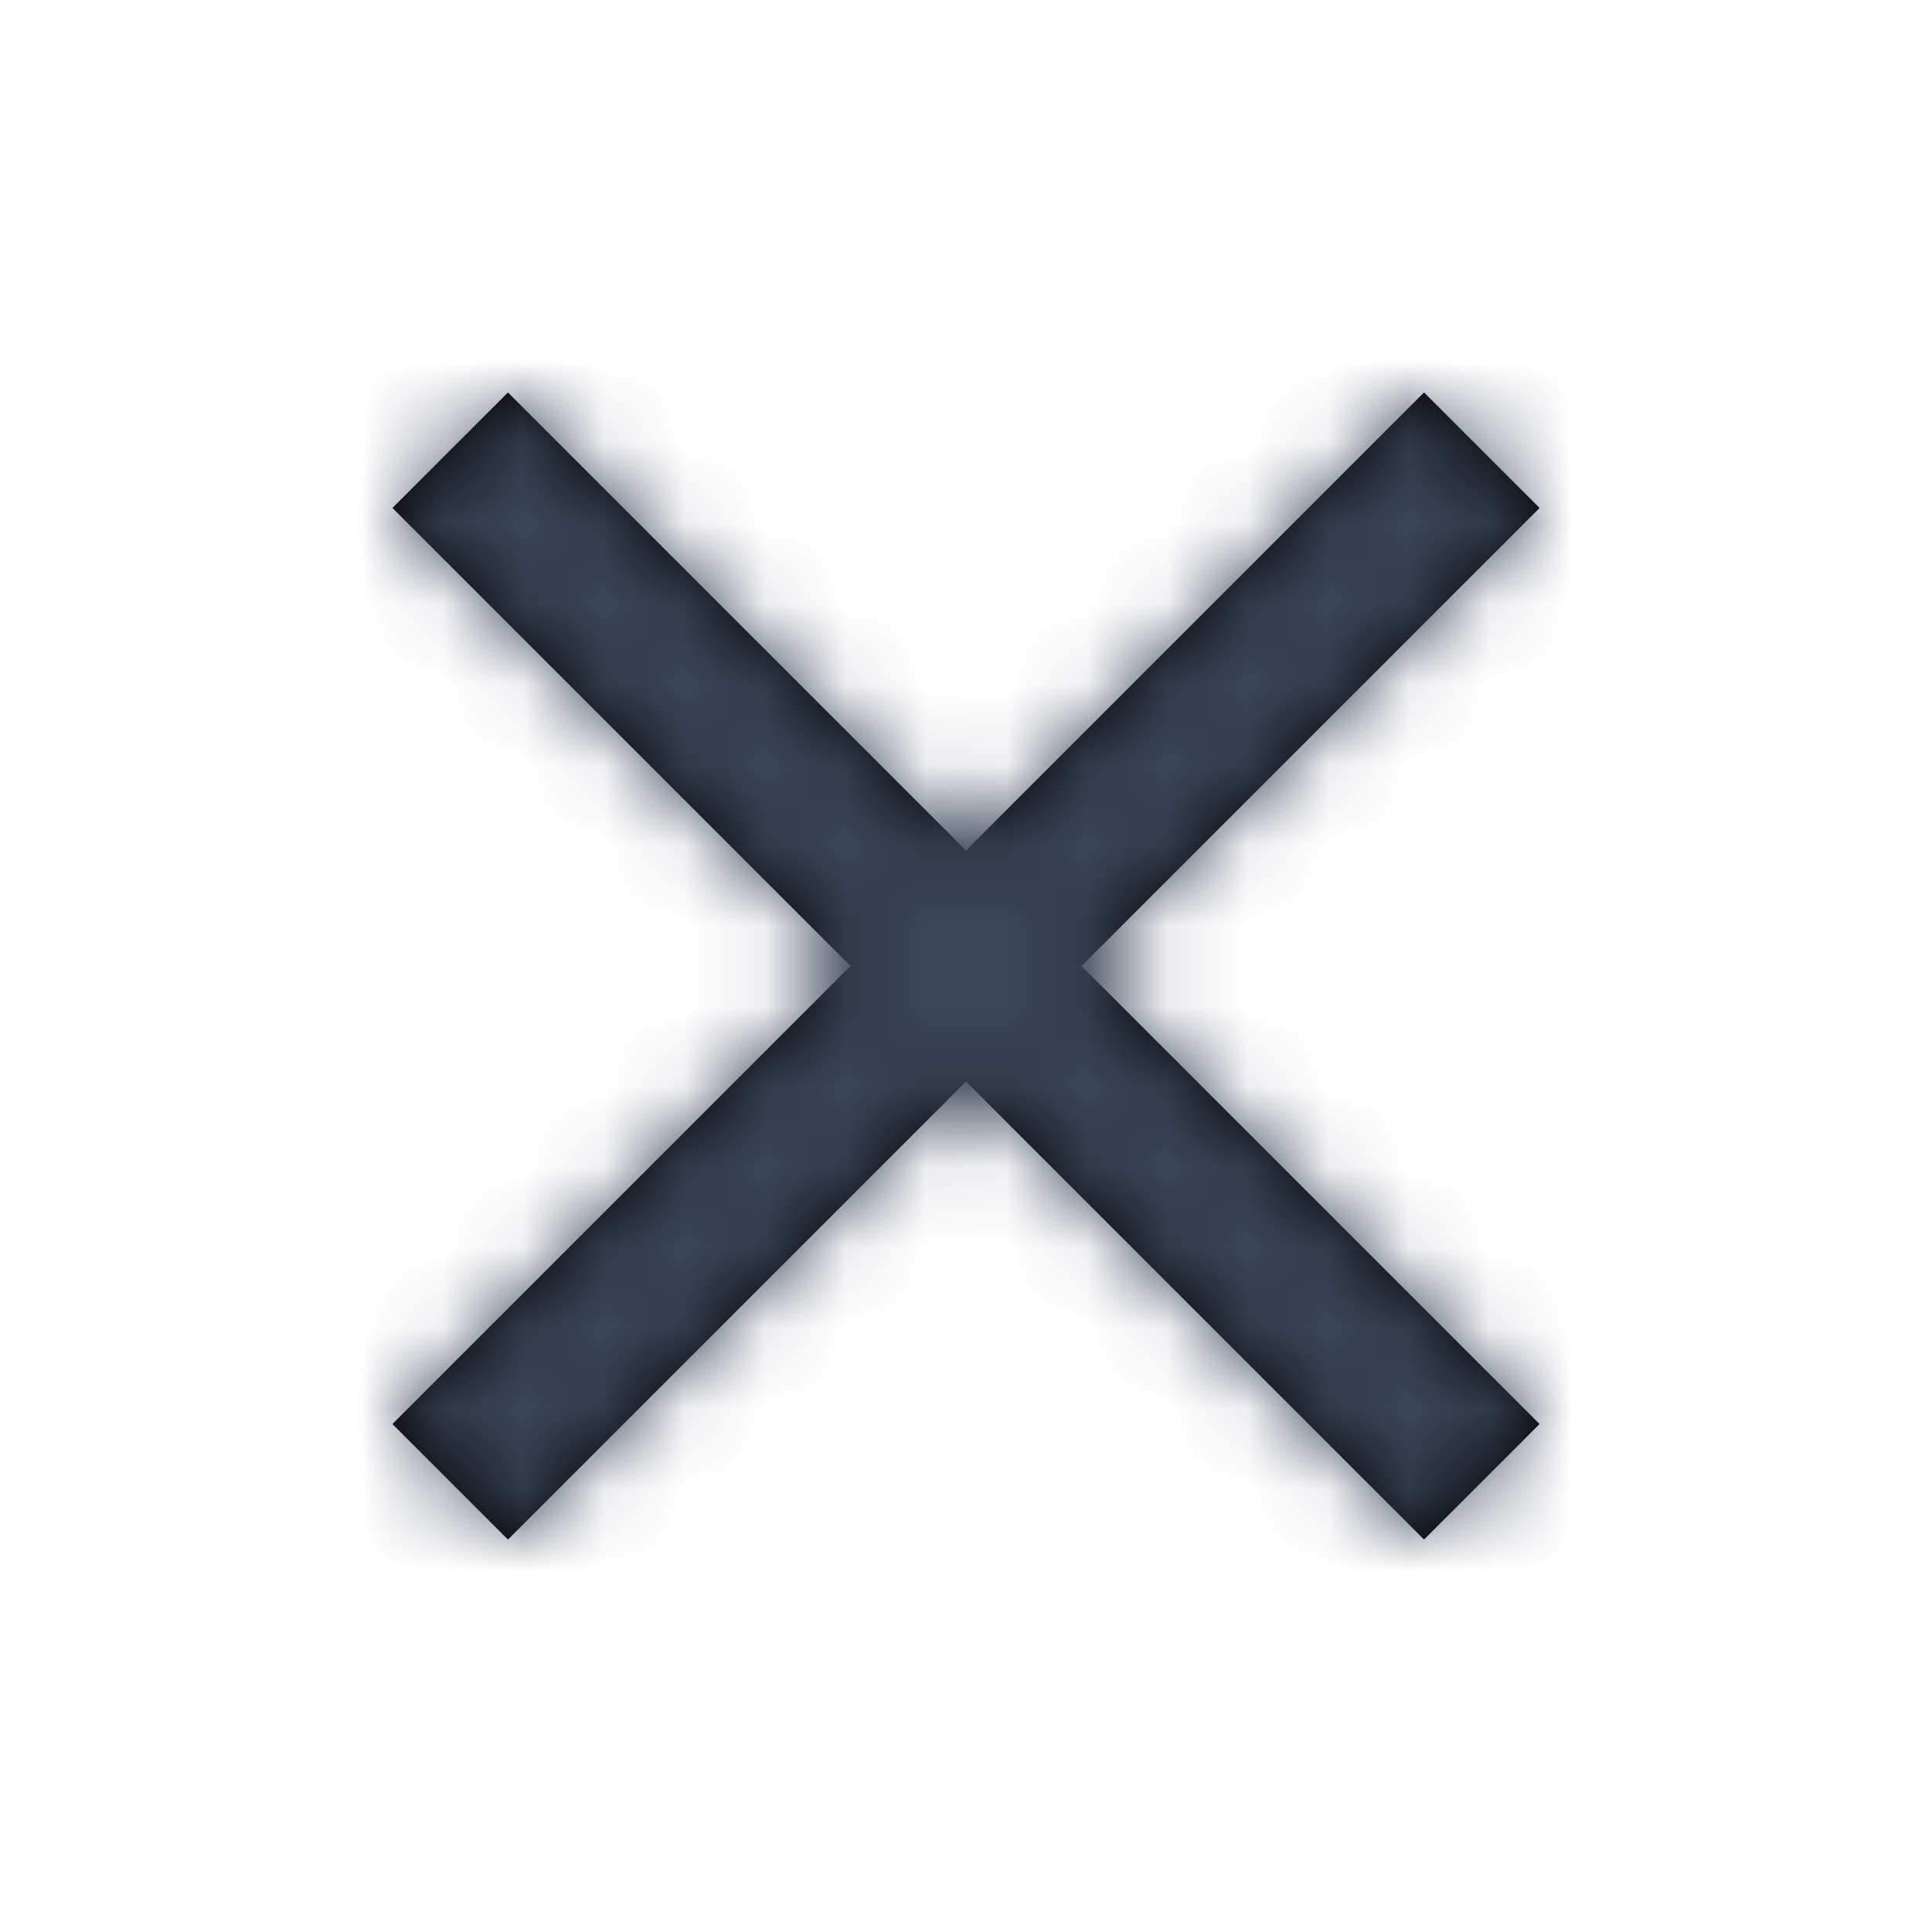 <svg xmlns="http://www.w3.org/2000/svg" xmlns:xlink="http://www.w3.org/1999/xlink" width="24" height="24" viewBox="0 0 24 24">
    <defs>
        <path id="a" d="M19.125 6.31L17.69 4.875 12 10.565l-5.69-5.69L4.875 6.31l5.69 5.69-5.69 5.69 1.435 1.435 5.69-5.69 5.69 5.69 1.435-1.435-5.69-5.69z"/>
    </defs>
    <g fill="none" fill-rule="evenodd">
        <mask id="b" fill="#fff">
            <use xlink:href="#a"/>
        </mask>
        <use fill="#000" xlink:href="#a"/>
        <g fill="#3B4559" mask="url(#b)">
            <path d="M0 0h24v24H0z"/>
        </g>
    </g>
</svg>
